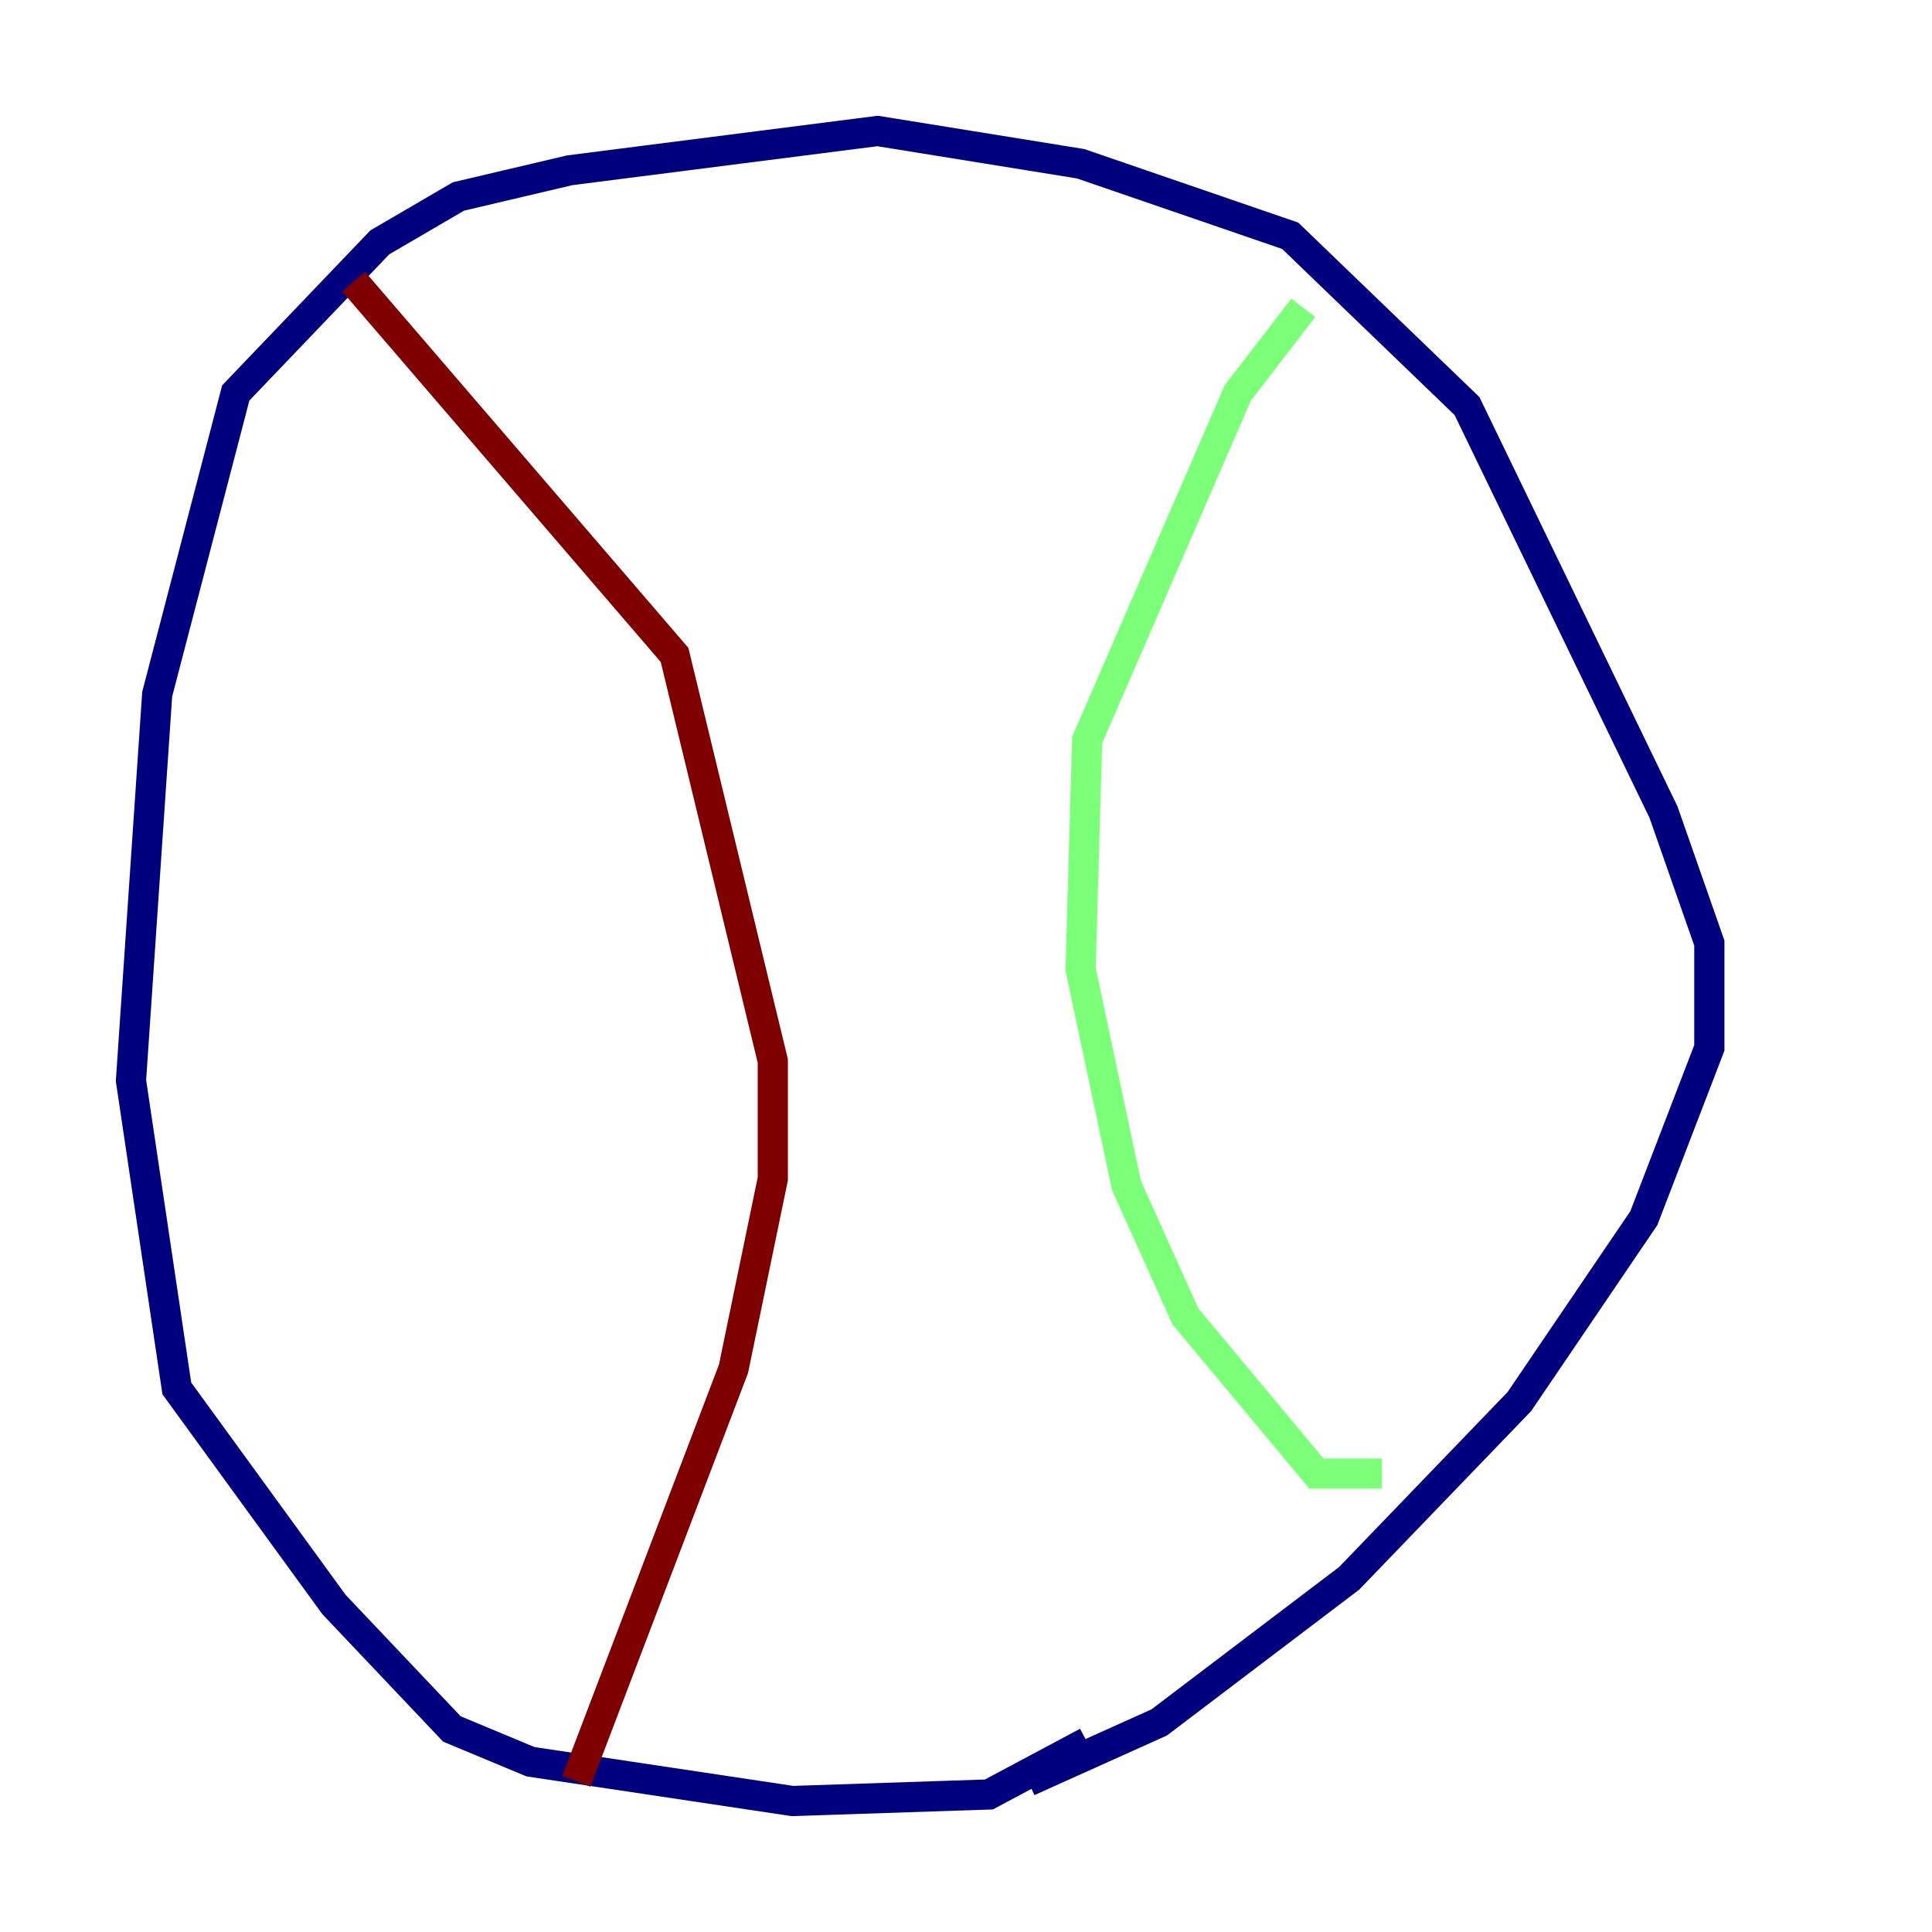 <?xml version="1.0" encoding="utf-8" ?>
<svg baseProfile="tiny" height="128" version="1.2" viewBox="0,0,128,128" width="128" xmlns="http://www.w3.org/2000/svg" xmlns:ev="http://www.w3.org/2001/xml-events" xmlns:xlink="http://www.w3.org/1999/xlink"><defs /><polyline fill="none" points="68.122,118.02 76.8,114.115 89.383,104.57 100.664,92.854 108.909,80.705 113.248,69.424 113.248,62.481 110.21,53.803 97.193,26.902 85.478,15.62 71.593,10.848 58.142,8.678 37.749,11.281 30.373,13.017 25.166,16.054 15.62,26.034 10.414,45.993 8.678,71.593 11.715,91.986 22.129,106.305 29.939,114.549 35.146,116.719 52.502,119.322 65.519,118.888 72.027,115.417" stroke="#00007f" stroke-width="2" /><polyline fill="none" points="91.552,97.627 87.214,97.627 78.536,87.214 74.63,78.536 71.593,64.217 72.027,49.031 82.007,26.034 86.346,20.393" stroke="#7cff79" stroke-width="2" /><polyline fill="none" points="38.183,118.02 48.597,90.685 51.2,78.102 51.2,70.291 44.691,43.39 23.43,18.658" stroke="#7f0000" stroke-width="2" /></svg>